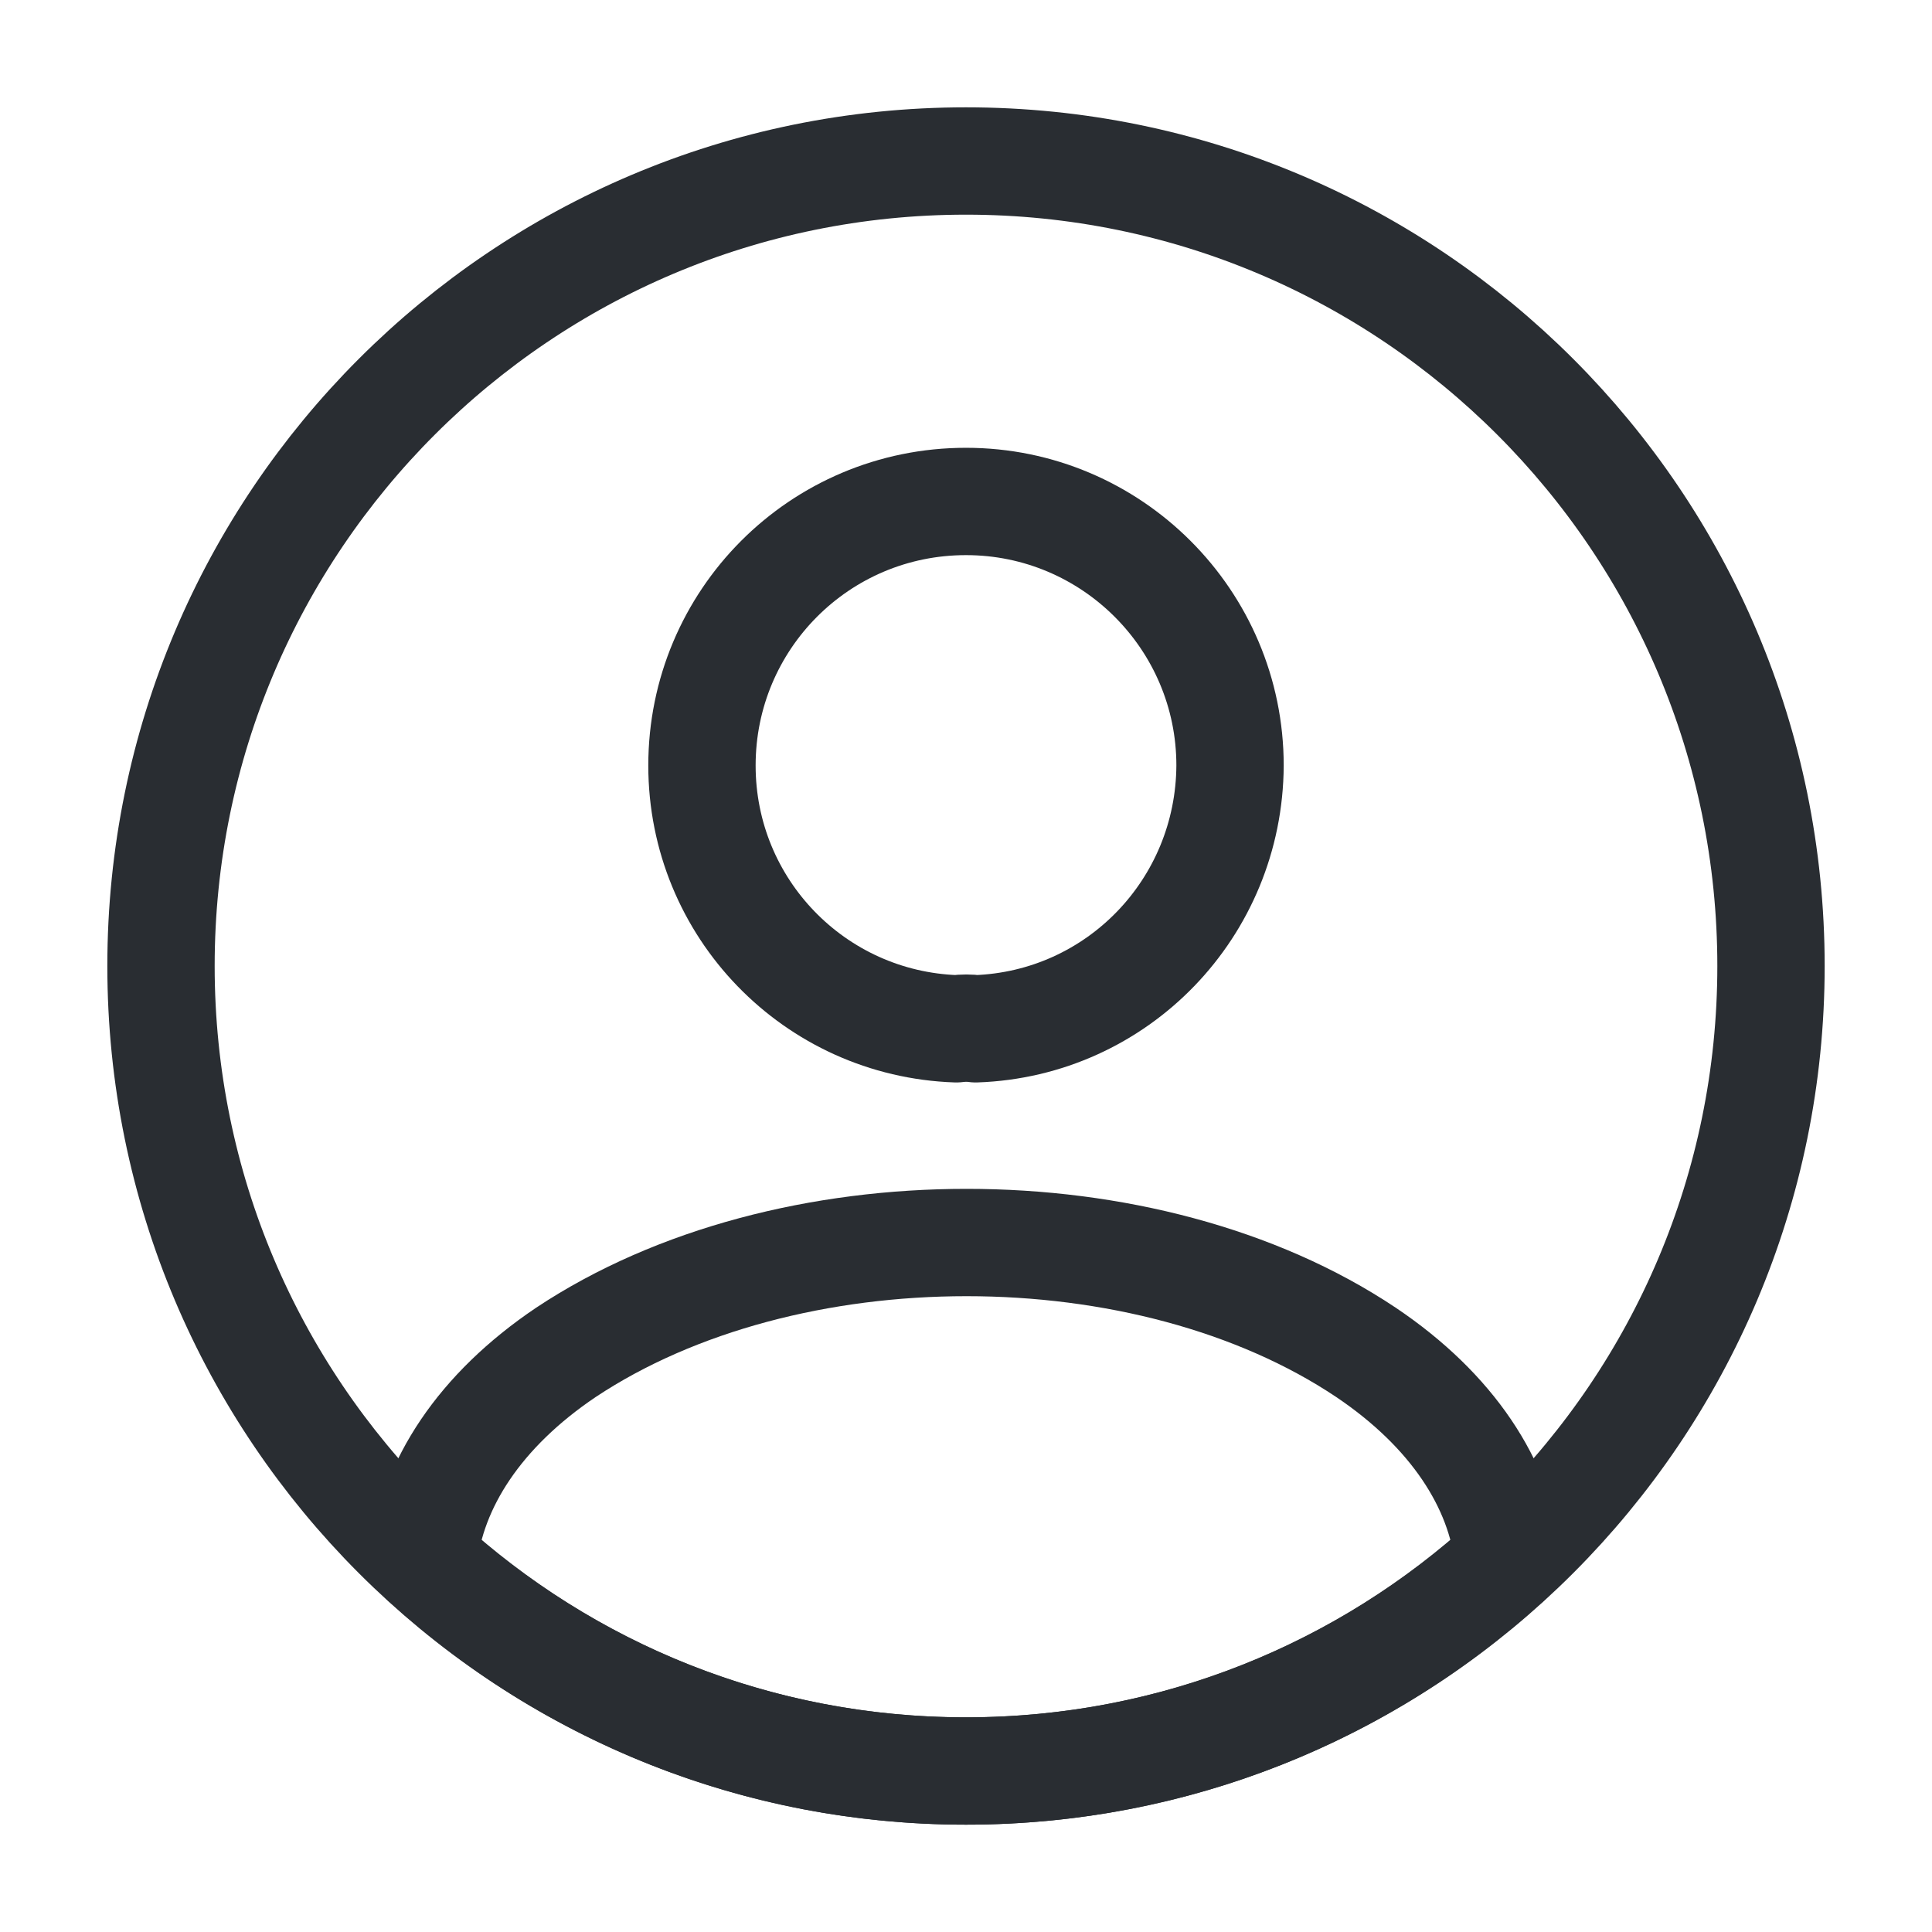 <svg width="18" height="18" viewBox="0 0 18 18" fill="none" xmlns="http://www.w3.org/2000/svg">
<path d="M9.09 9.585C9.038 9.577 8.97 9.577 8.91 9.585C7.59 9.54 6.54 8.46 6.54 7.132C6.54 5.775 7.635 4.672 9 4.672C10.357 4.672 11.46 5.775 11.46 7.132C11.453 8.46 10.41 9.54 9.09 9.585Z" stroke="#292D32" stroke-linecap="round" stroke-linejoin="round"/>
<path d="M14.055 14.535C12.72 15.757 10.95 16.5 9 16.5C7.05 16.5 5.28 15.757 3.945 14.535C4.02 13.83 4.47 13.14 5.272 12.6C7.327 11.235 10.687 11.235 12.727 12.6C13.53 13.14 13.98 13.83 14.055 14.535Z" stroke="#292D32" stroke-linecap="round" stroke-linejoin="round"/>
<path d="M9 16.5C13.142 16.5 16.5 13.142 16.5 9C16.5 4.858 13.142 1.5 9 1.5C4.858 1.5 1.5 4.858 1.5 9C1.5 13.142 4.858 16.5 9 16.5Z" stroke="#292D32" stroke-linecap="round" stroke-linejoin="round"/>
</svg>

